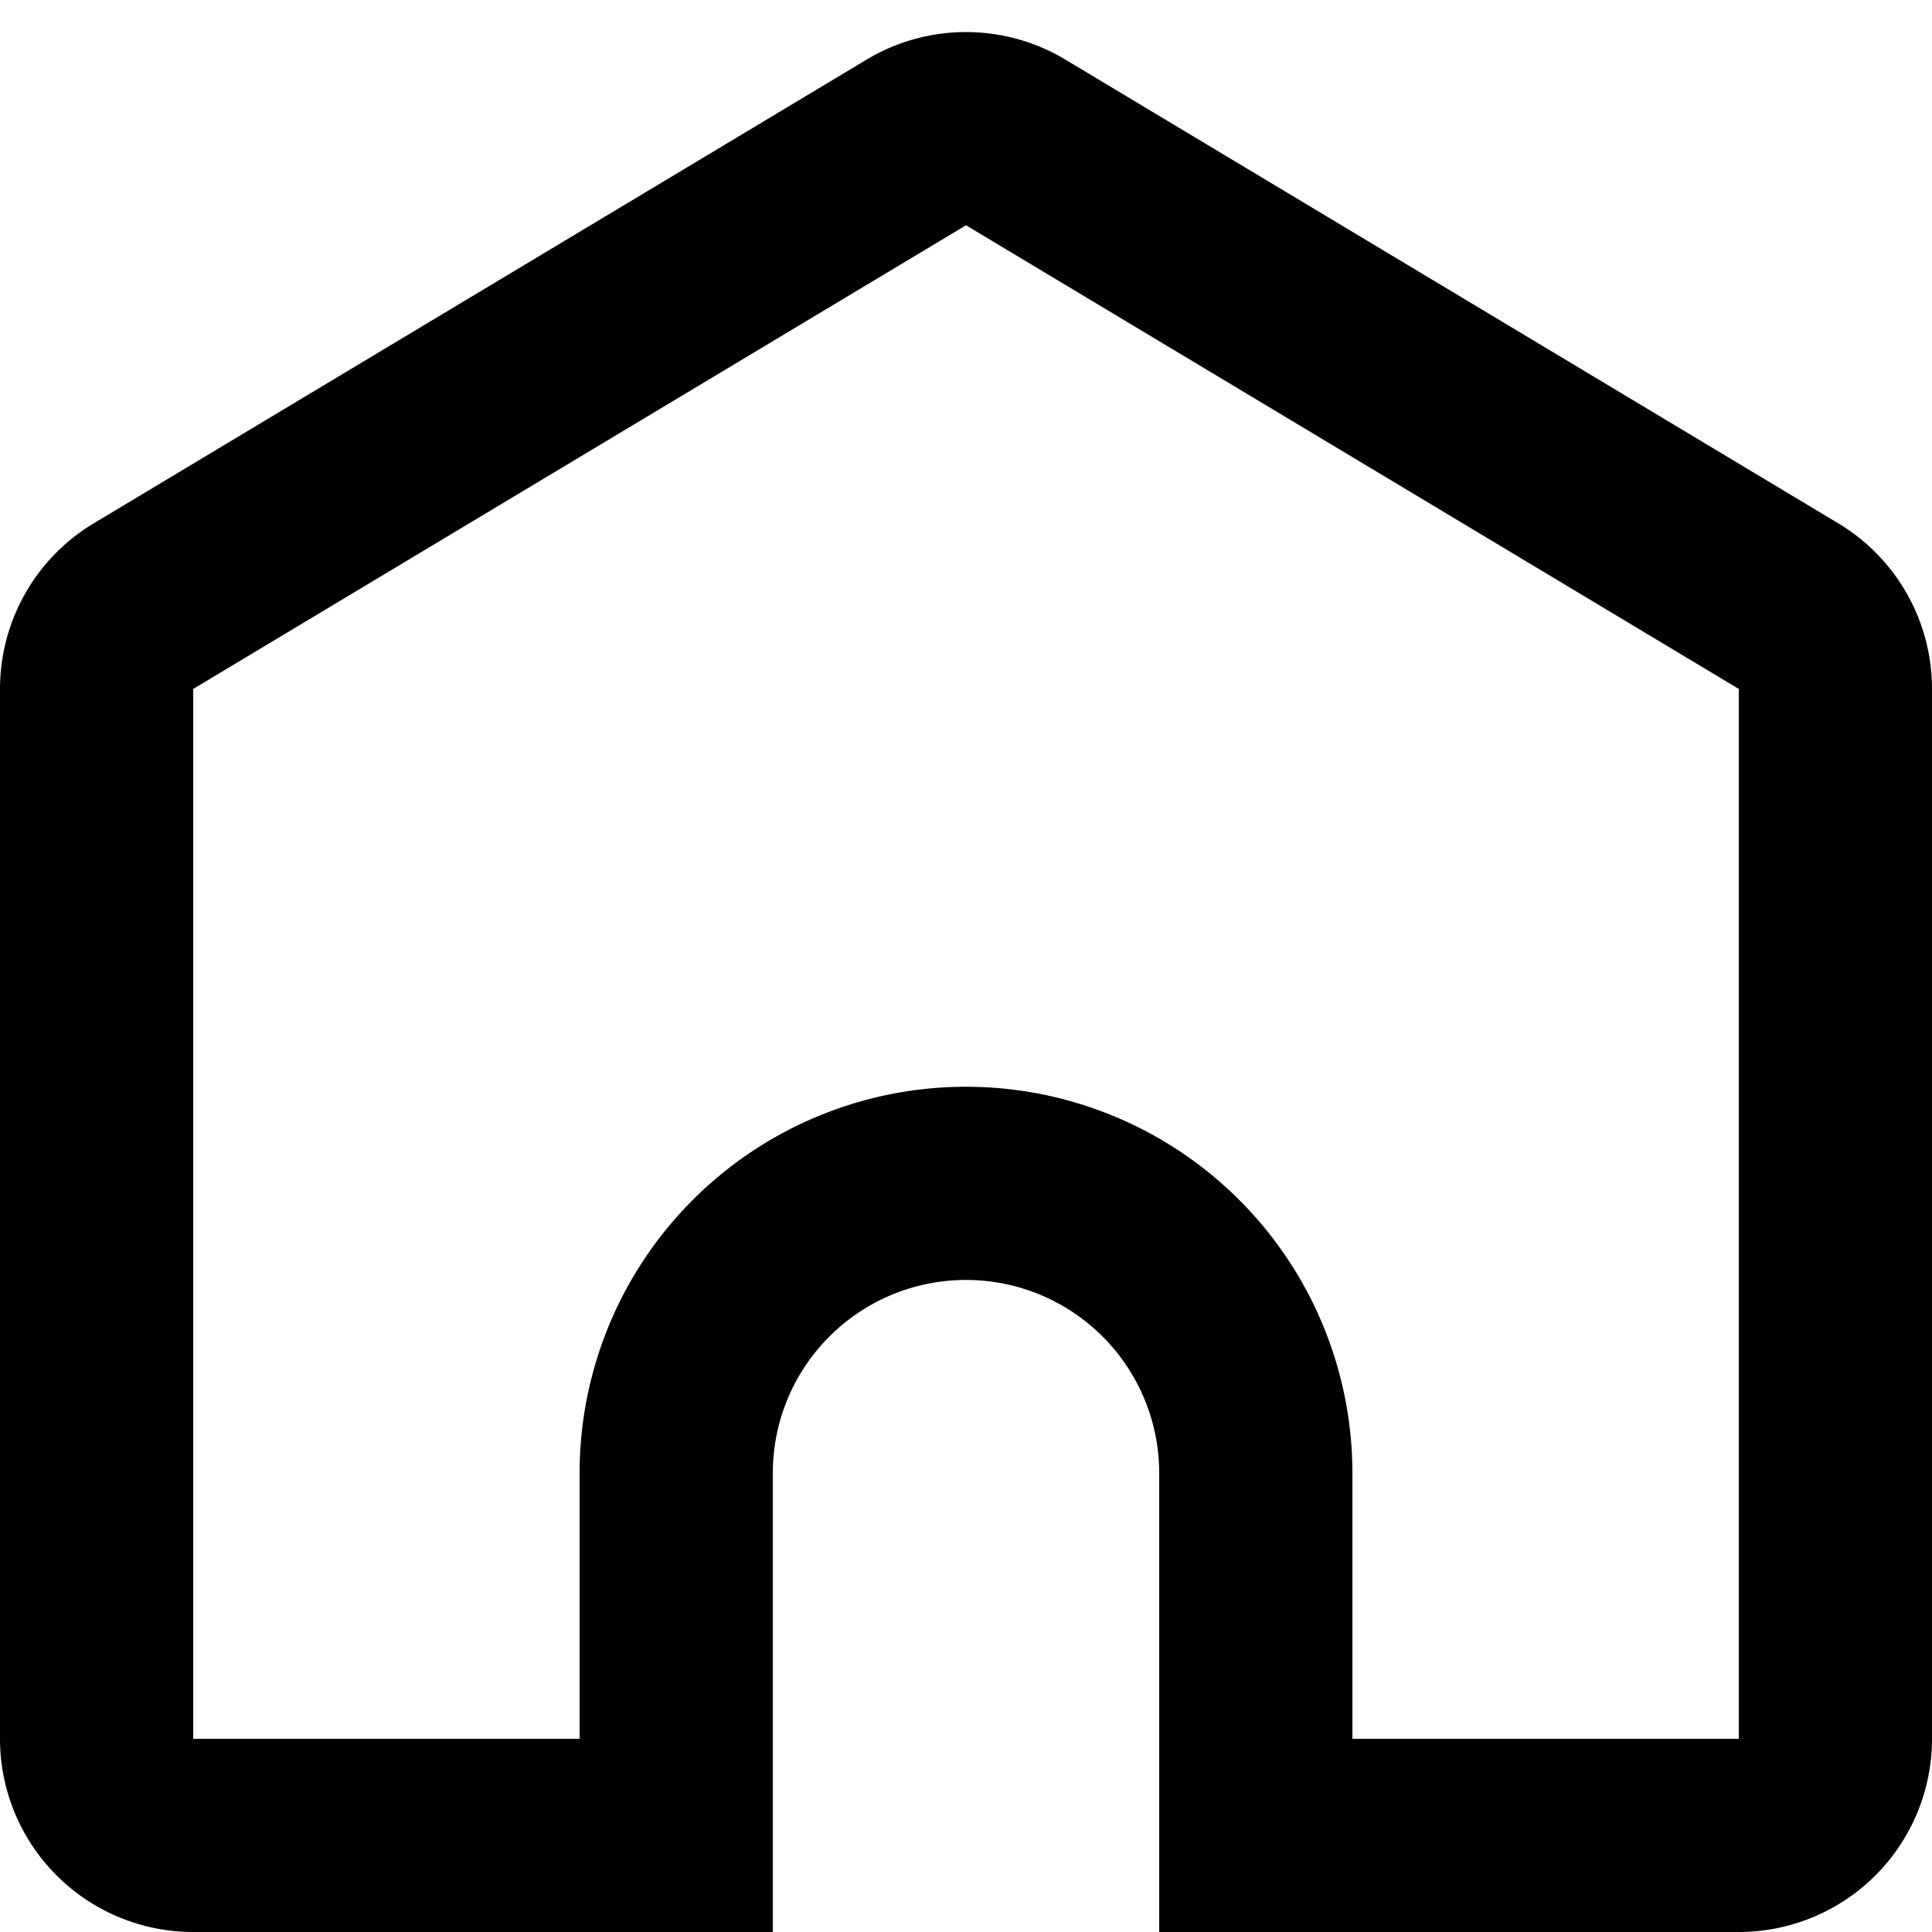 <svg id="img" viewBox="0 0 20 20" xmlns="http://www.w3.org/2000/svg" preserveAspectRatio="xMinYMin"><path fill="currentColor" d="M18 18V7.132l-8-4.8-8 4.8V18h4v-2.75a4 4 0 1 1 8 0V18zm-6 2v-4.75a2 2 0 1 0-4 0V20H2a2 2 0 0 1-2-2V7.132a2 2 0 0 1 .971-1.715l8-4.8a2 2 0 0 1 2.058 0l8 4.8A2 2 0 0 1 20 7.132V18a2 2 0 0 1-2 2z"/></svg>